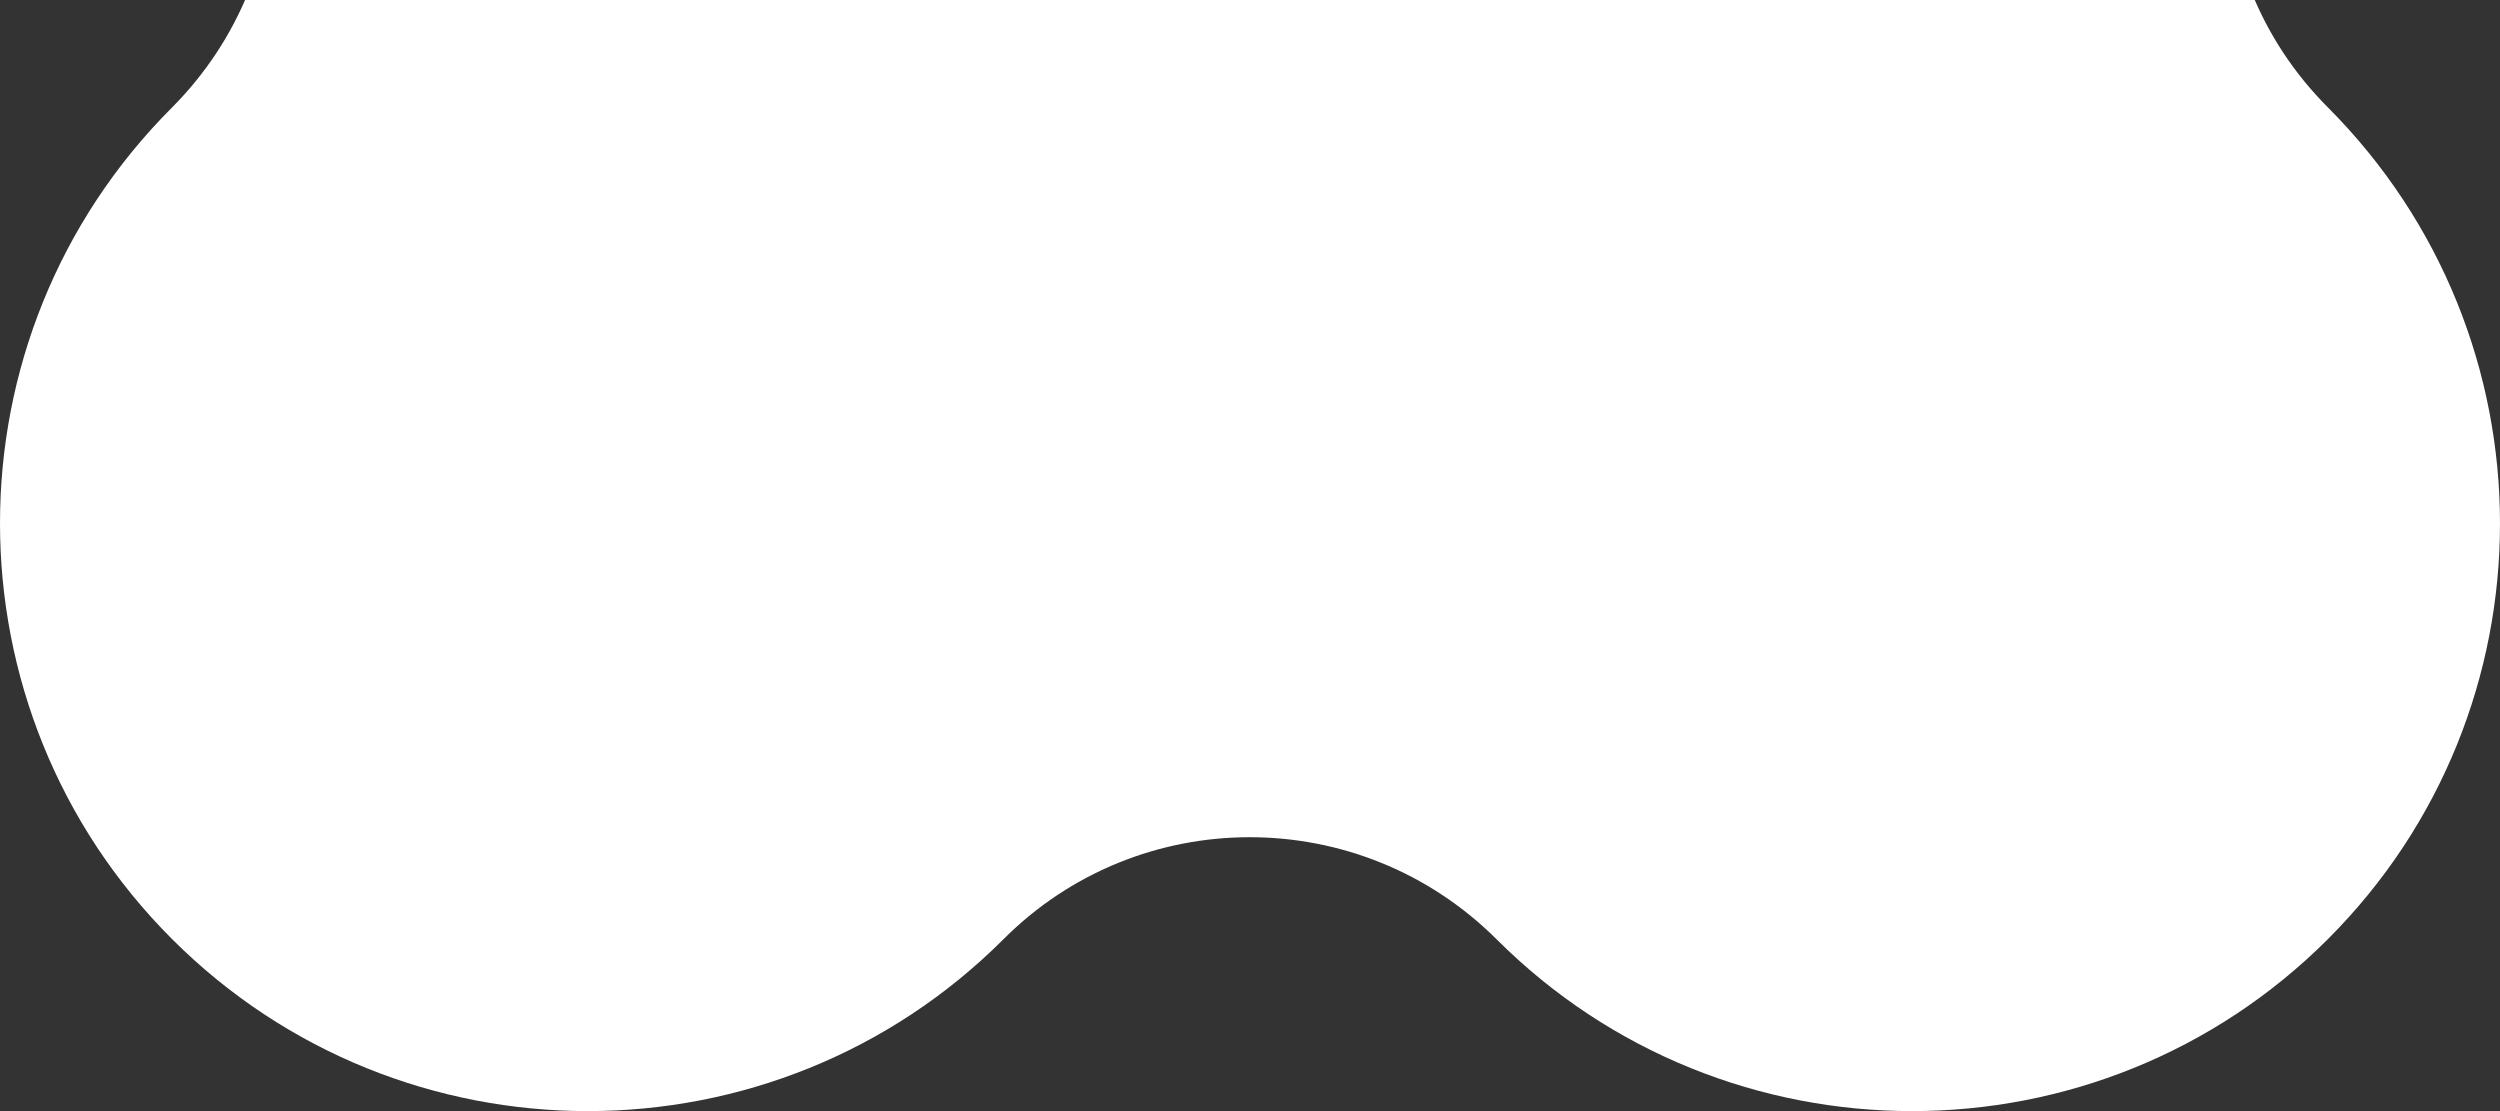 <svg width="126" height="56" viewBox="0 0 126 56" fill="none" xmlns="http://www.w3.org/2000/svg">
<rect x="0" y="0" width="126" height="56" fill="#333333" stroke="none"/>
<path d="M117.329 5.417C110.484 -1.429 110.484 -12.536 117.329 -19.417C128.89 -30.977 128.89 -49.768 117.329 -61.329C105.768 -72.89 86.978 -72.89 75.417 -61.329C68.571 -54.484 57.464 -54.484 50.583 -61.329C39.023 -72.89 20.232 -72.89 8.671 -61.329C-2.89 -49.768 -2.89 -30.977 8.671 -19.417C15.516 -12.571 15.516 -1.464 8.671 5.417C-2.89 16.977 -2.89 35.768 8.671 47.329C20.232 58.89 39.023 58.89 50.583 47.329C57.429 40.484 68.536 40.484 75.417 47.329C86.978 58.89 105.768 58.89 117.329 47.329C128.89 35.768 128.89 17.012 117.329 5.417Z" fill="white"/>
</svg>

